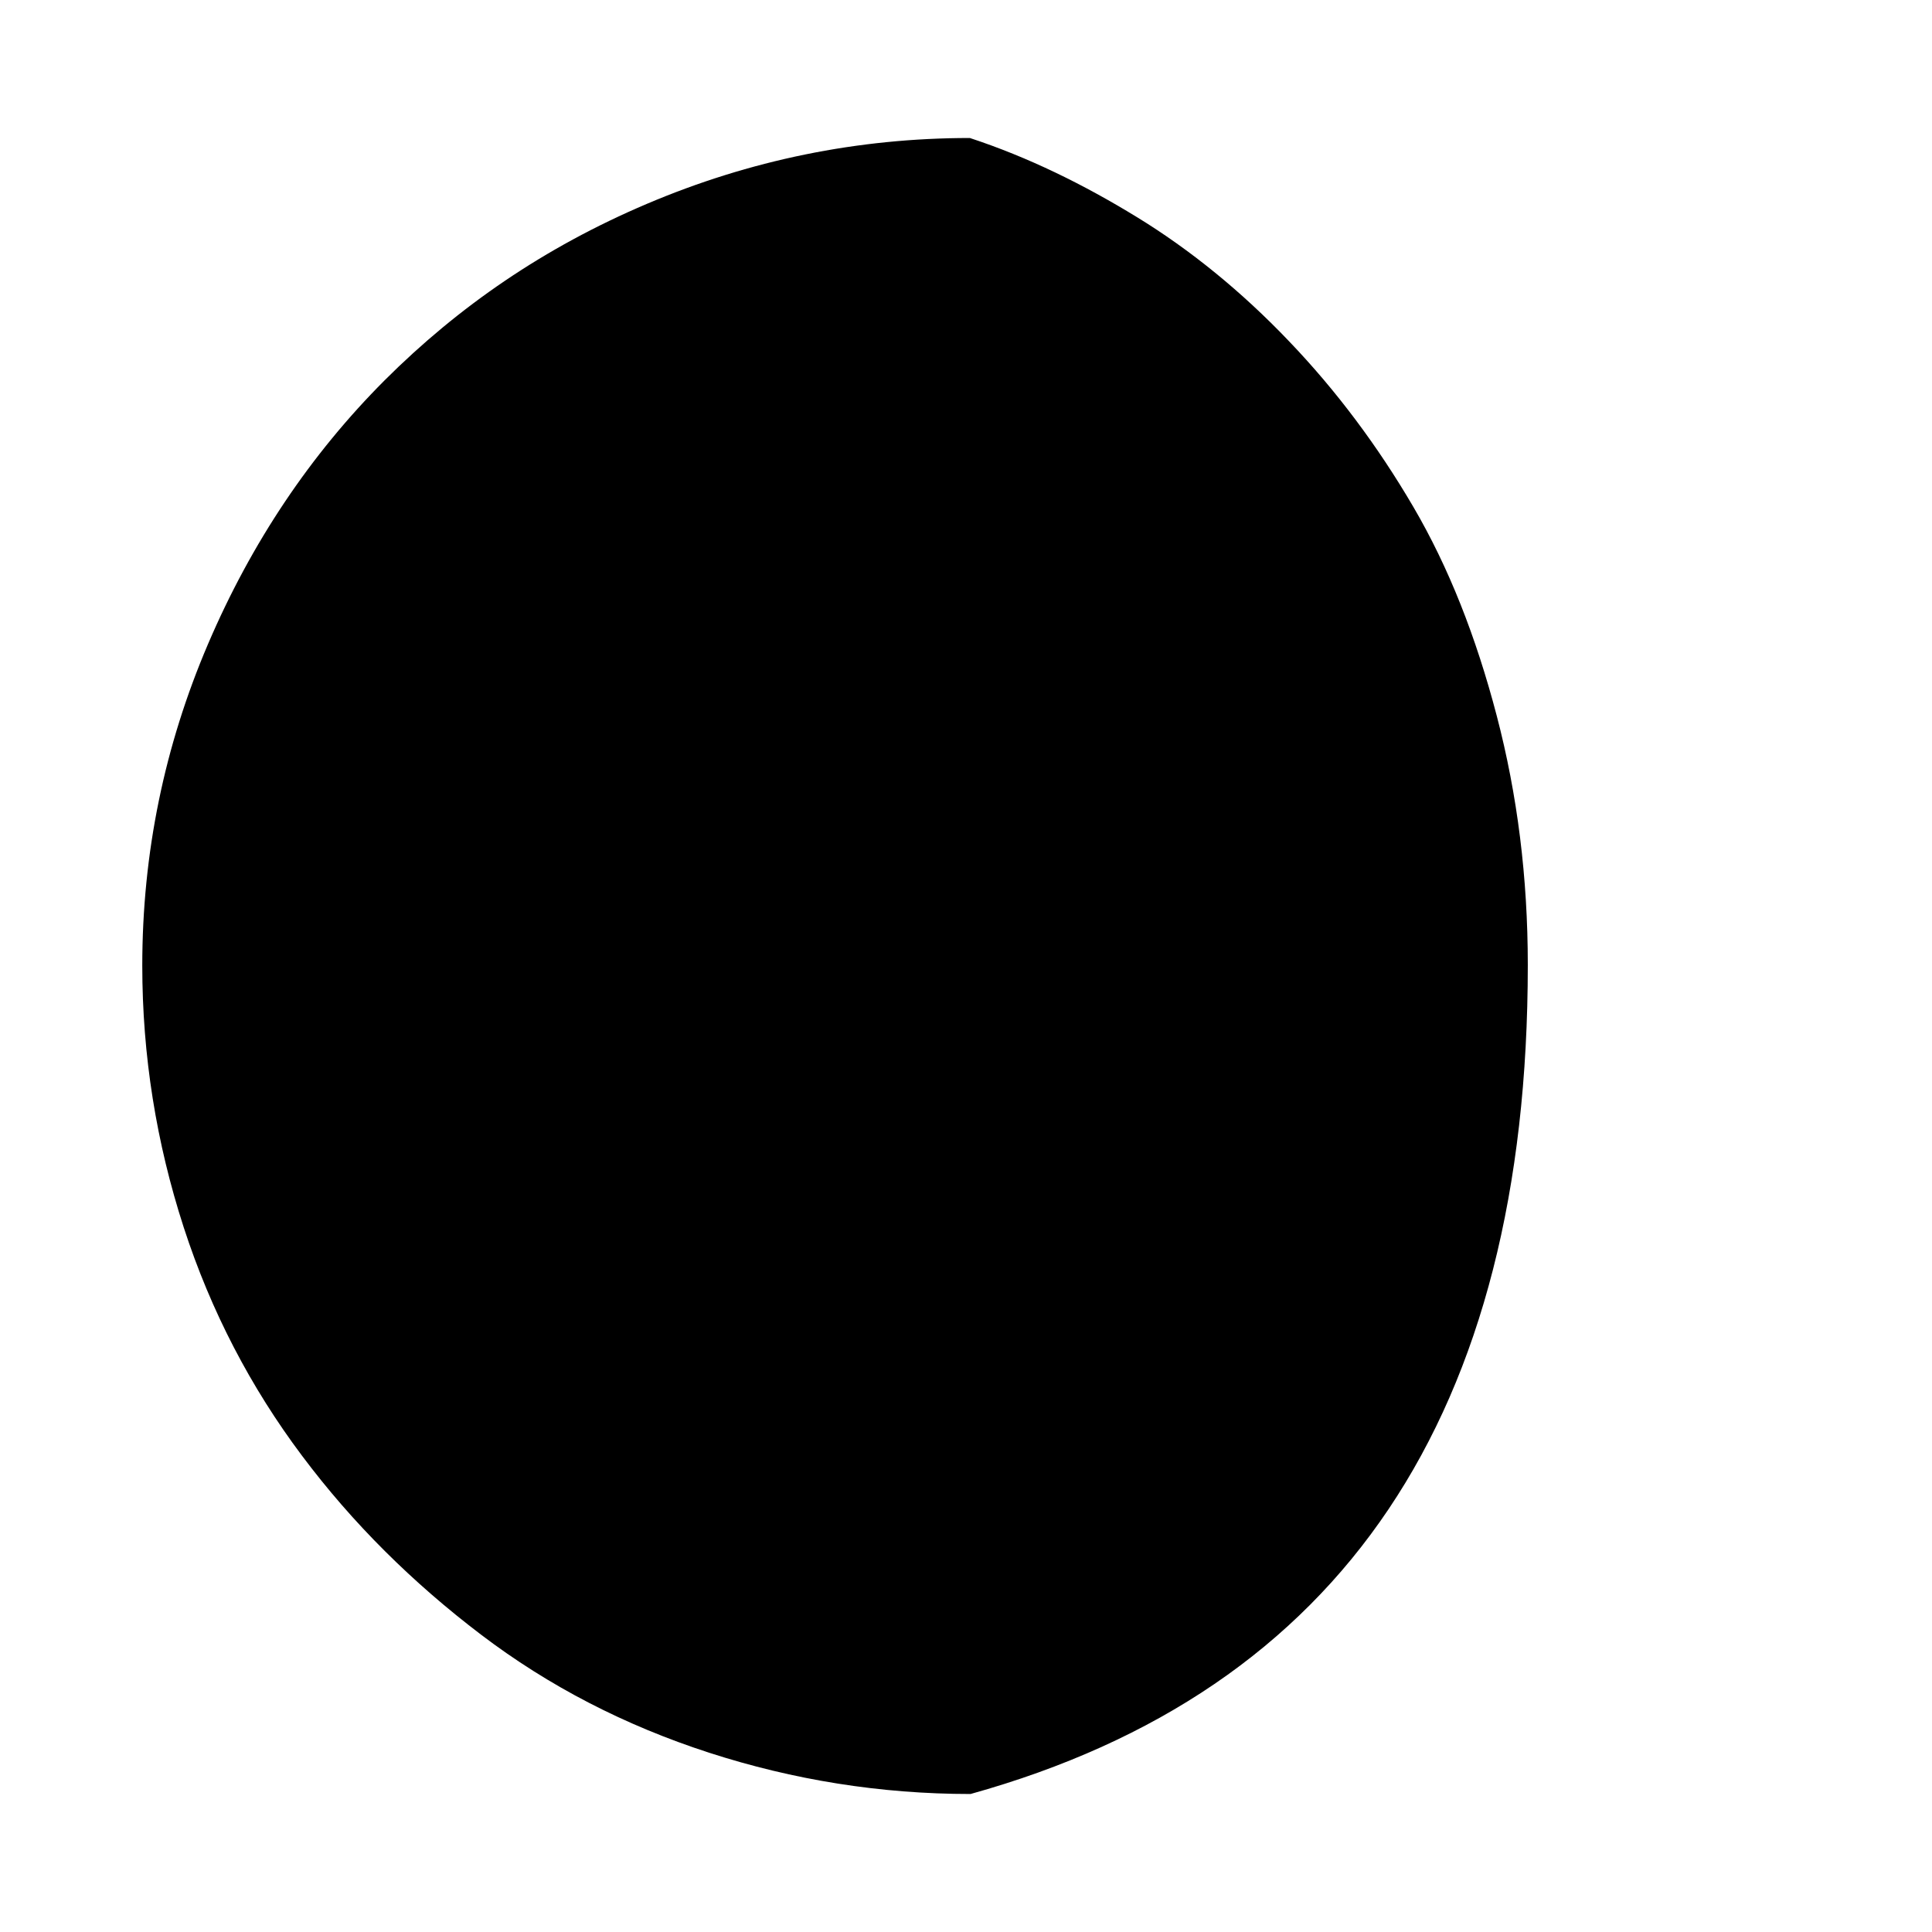 <svg role="img" focusable="false" aria-hidden="true" xmlns="http://www.w3.org/2000/svg" viewBox="0 0 14 14" height="1em" width="1em">
  <path d="m 1.031,6.997 c 0,0.653 0.102,1.285 0.3,1.896 0.198,0.61 0.487,1.162 0.857,1.655 0.369,0.493 0.803,0.921 1.296,1.296 0.493,0.375 1.044,0.659 1.655,0.857 C 5.748,12.898 6.38,13 7.033,13 9.727,12.25 11.071,10.248 11.071,6.992 c 0,-0.632 -0.075,-1.232 -0.225,-1.805 C 10.696,4.614 10.498,4.111 10.241,3.672 9.984,3.233 9.684,2.831 9.341,2.473 8.999,2.114 8.624,1.809 8.238,1.573 7.853,1.337 7.451,1.139 7.028,1 6.214,1 5.432,1.161 4.688,1.477 3.944,1.793 3.323,2.221 2.787,2.756 2.252,3.292 1.823,3.929 1.507,4.668 1.191,5.407 1.031,6.183 1.031,6.997 Z"/>
</svg>
